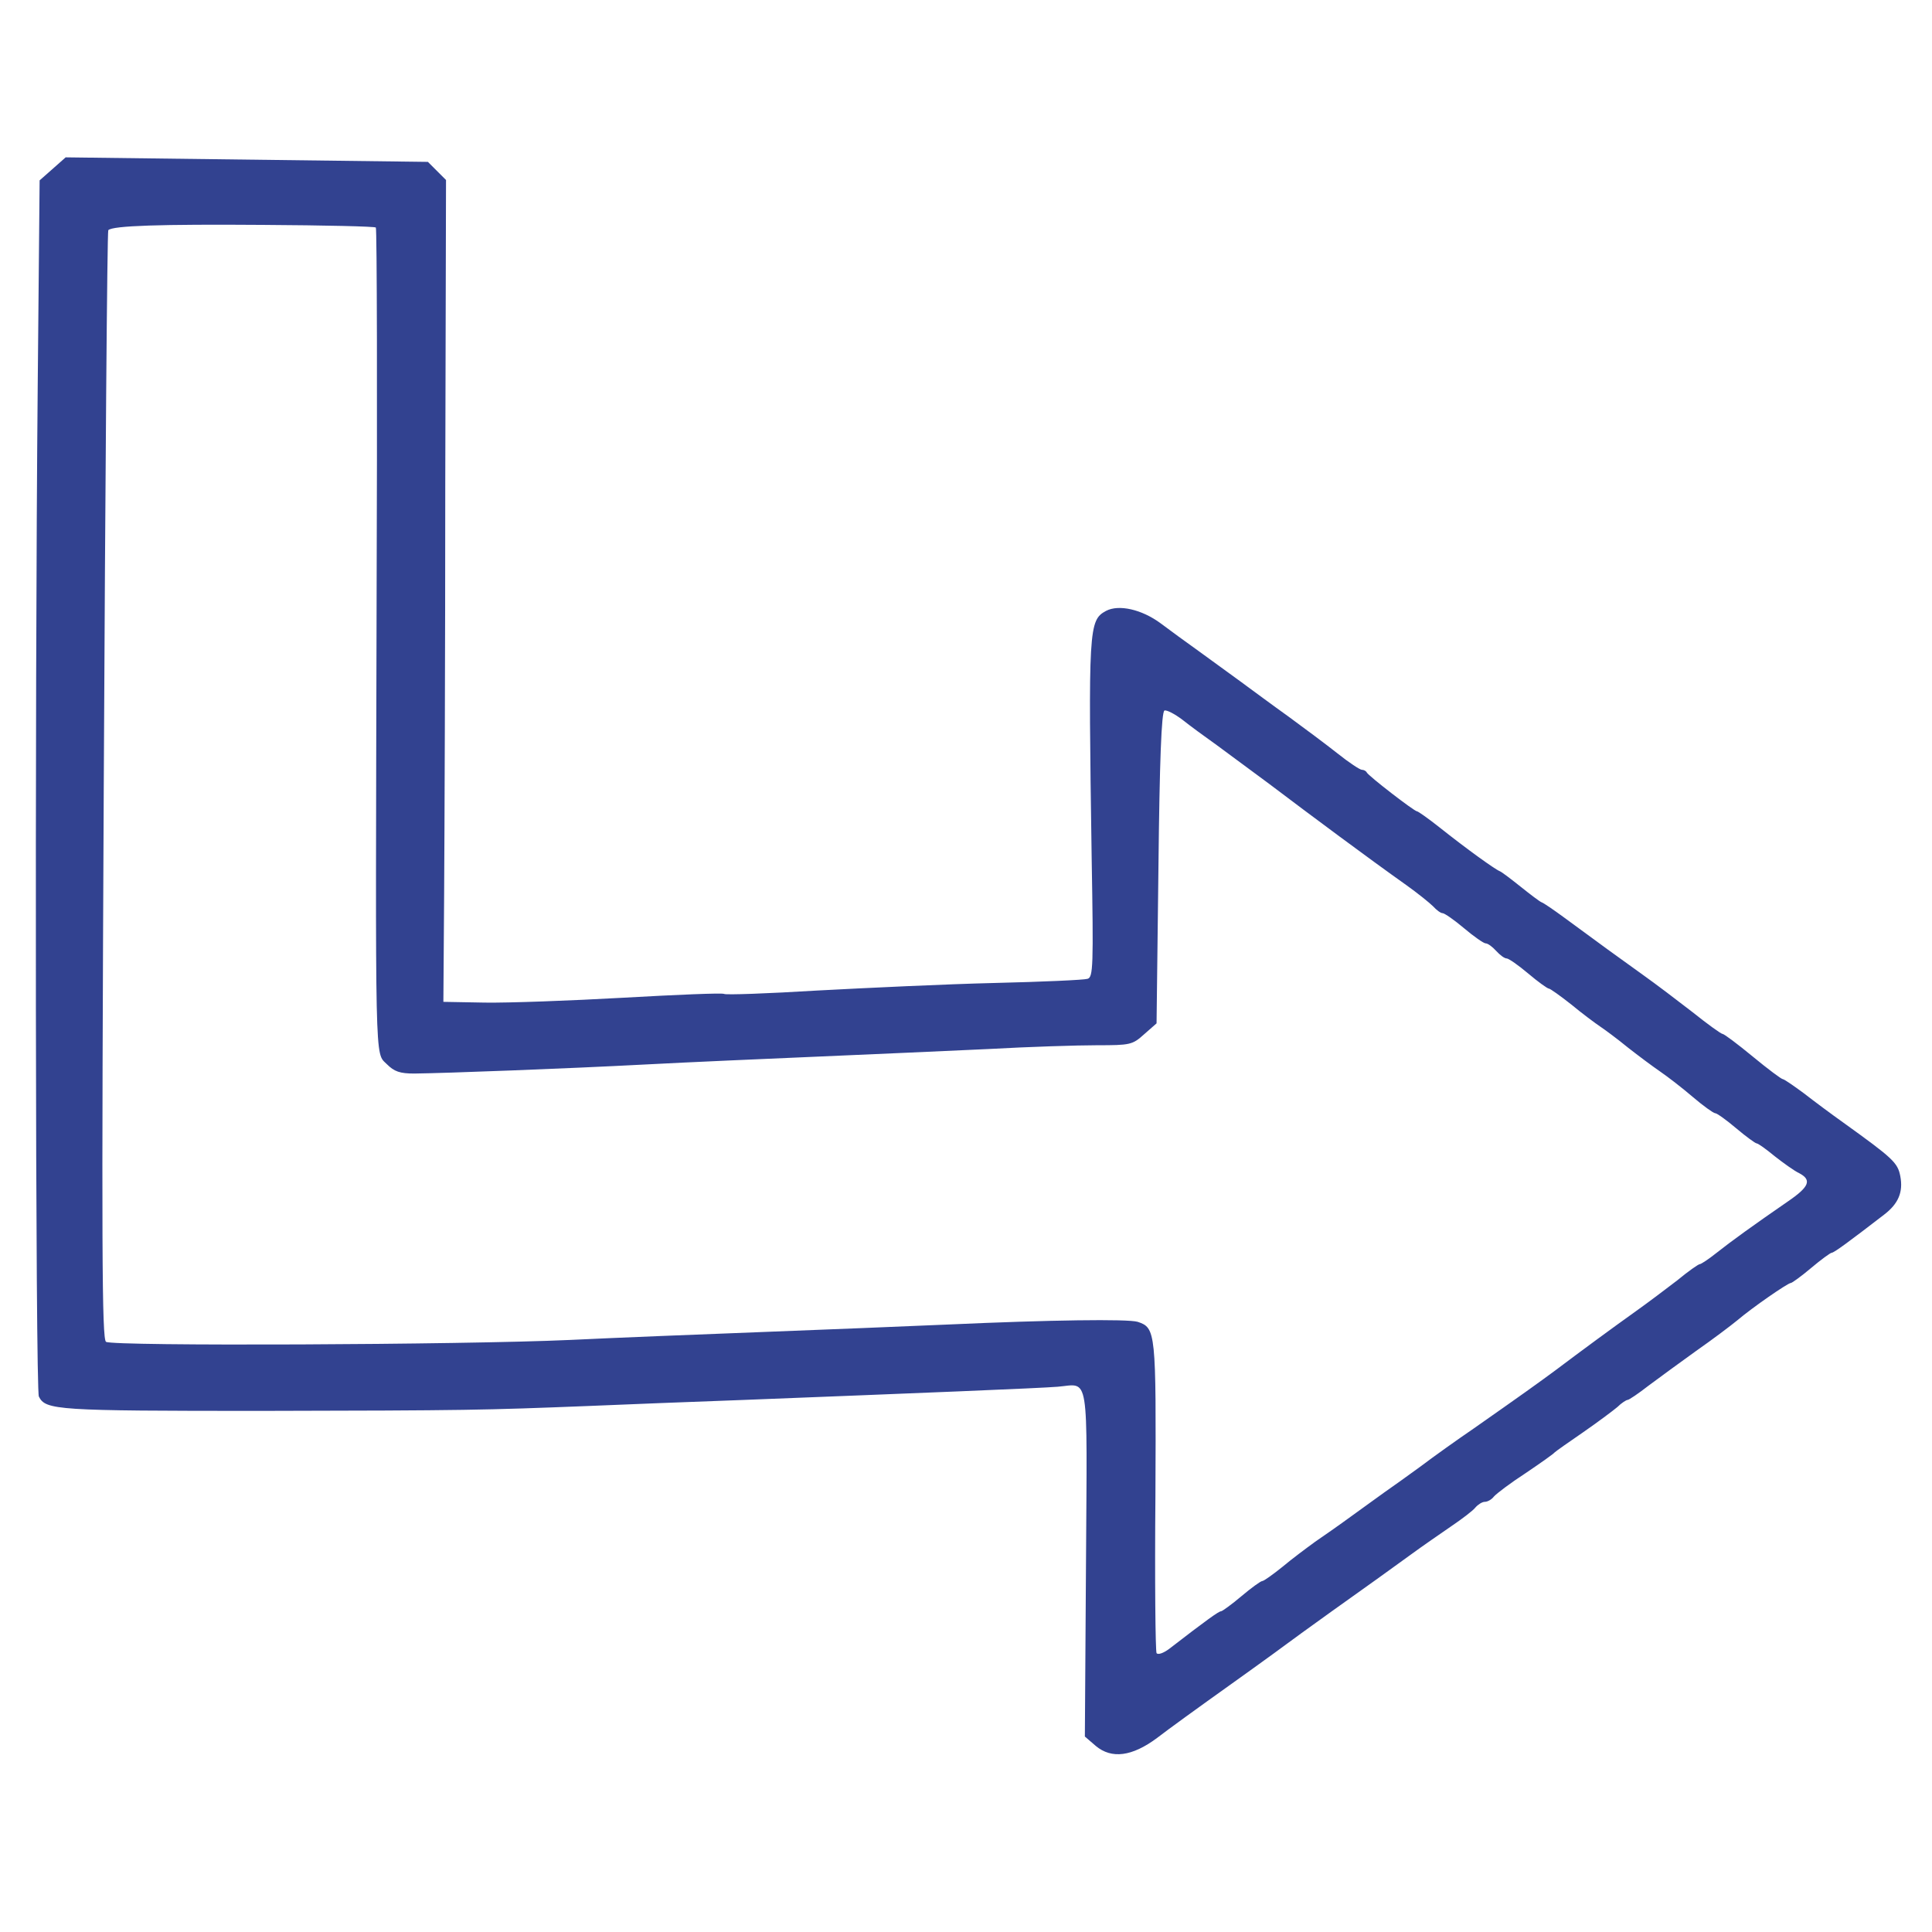 <?xml version="1.0" standalone="no"?>
<!DOCTYPE svg PUBLIC "-//W3C//DTD SVG 20010904//EN"
 "http://www.w3.org/TR/2001/REC-SVG-20010904/DTD/svg10.dtd">
<svg version="1.0" xmlns="http://www.w3.org/2000/svg"
 width="512pt" height="512pt" viewBox="0 0 512 512"
 preserveAspectRatio="xMidYMid meet">

<g transform="translate(0,512) scale(0.1,-0.1)"
fill="#324290" stroke="none">
<path d="M139 4672 l-34 -30 -5 -539 c-8 -849 -6 -2666 3 -2684 18 -36 46 -38
589 -38 549 1 589 2 868 13 91 4 275 11 410 16 460 18 785 31 833 35 85 7 78
48 75 -467 l-3 -460 29 -25 c42 -35 96 -28 162 21 27 21 114 84 194 141 80 57
165 119 189 137 41 30 103 74 201 144 19 14 60 43 90 65 30 22 78 55 107 75
28 19 57 41 63 49 7 8 18 15 25 15 7 0 18 6 24 14 7 8 44 36 84 62 40 27 74
51 77 55 3 3 37 27 75 53 39 27 79 57 91 67 11 11 24 19 27 19 4 0 29 17 56
38 27 20 84 62 126 92 43 30 92 67 109 81 40 34 134 99 142 99 3 0 28 18 54
40 26 22 51 40 54 40 6 0 43 27 139 101 38 29 51 60 43 102 -7 36 -19 47 -151
142 -31 22 -78 57 -105 78 -27 20 -52 37 -55 37 -4 0 -40 27 -80 60 -40 33
-76 60 -80 60 -4 0 -40 26 -80 58 -40 31 -98 75 -129 97 -56 40 -125 90 -213
155 -26 19 -52 37 -58 39 -5 2 -30 21 -55 41 -25 20 -50 39 -55 41 -13 5 -88
59 -161 117 -29 23 -56 42 -59 42 -7 0 -129 94 -133 103 -2 4 -8 7 -13 7 -5 0
-34 19 -64 43 -29 23 -88 67 -129 97 -42 30 -100 73 -130 95 -30 22 -80 58
-110 80 -31 22 -76 55 -100 73 -50 37 -111 51 -145 33 -46 -25 -47 -45 -38
-653 5 -290 4 -318 -11 -322 -9 -3 -120 -8 -247 -11 -126 -3 -338 -13 -469
-20 -131 -8 -243 -12 -247 -9 -5 3 -124 -2 -266 -10 -142 -8 -307 -14 -368
-13 l-110 2 2 285 c1 157 3 647 3 1089 l2 804 -24 24 -24 24 -480 6 -480 6
-35 -31z m857 -155 c3 -2 4 -454 2 -1003 -3 -1238 -5 -1182 27 -1214 20 -20
35 -25 73 -25 84 1 403 13 612 24 113 6 320 15 460 21 140 6 343 15 450 20
107 6 237 10 287 10 88 0 94 1 125 29 l33 29 5 413 c3 282 8 413 16 416 6 2
27 -9 47 -24 20 -16 61 -46 92 -68 30 -22 92 -68 138 -102 115 -87 263 -197
363 -268 31 -22 63 -48 72 -57 9 -10 20 -18 25 -18 5 0 31 -18 57 -40 26 -22
52 -40 57 -40 6 0 18 -9 28 -20 10 -11 22 -20 28 -20 5 0 31 -18 57 -40 26
-22 51 -40 55 -40 3 0 30 -19 59 -42 29 -24 64 -50 76 -58 12 -8 46 -33 74
-56 28 -22 67 -51 86 -64 19 -13 58 -43 86 -67 28 -24 55 -43 59 -43 5 0 30
-18 56 -40 26 -22 51 -40 54 -40 4 0 25 -15 48 -34 23 -18 52 -39 65 -45 34
-18 27 -36 -30 -75 -90 -62 -151 -106 -190 -137 -20 -16 -40 -29 -43 -29 -4 0
-31 -19 -60 -43 -30 -23 -79 -60 -110 -82 -63 -45 -142 -103 -211 -155 -50
-37 -92 -67 -219 -156 -44 -30 -107 -75 -140 -100 -33 -24 -76 -55 -95 -68
-19 -14 -60 -43 -90 -65 -30 -22 -73 -52 -95 -67 -22 -16 -61 -45 -86 -66 -26
-21 -50 -38 -54 -38 -4 0 -29 -18 -55 -40 -26 -22 -51 -40 -54 -40 -6 0 -37
-22 -138 -100 -15 -11 -29 -16 -33 -11 -3 6 -5 194 -3 418 2 435 1 444 -47
460 -26 8 -234 5 -500 -7 -115 -5 -338 -14 -495 -20 -157 -6 -386 -15 -510
-21 -285 -13 -1211 -17 -1229 -5 -11 7 -12 247 -6 1475 4 806 9 1468 12 1471
11 12 139 16 411 14 162 -1 296 -4 298 -7z"/>
</g>
</svg>
